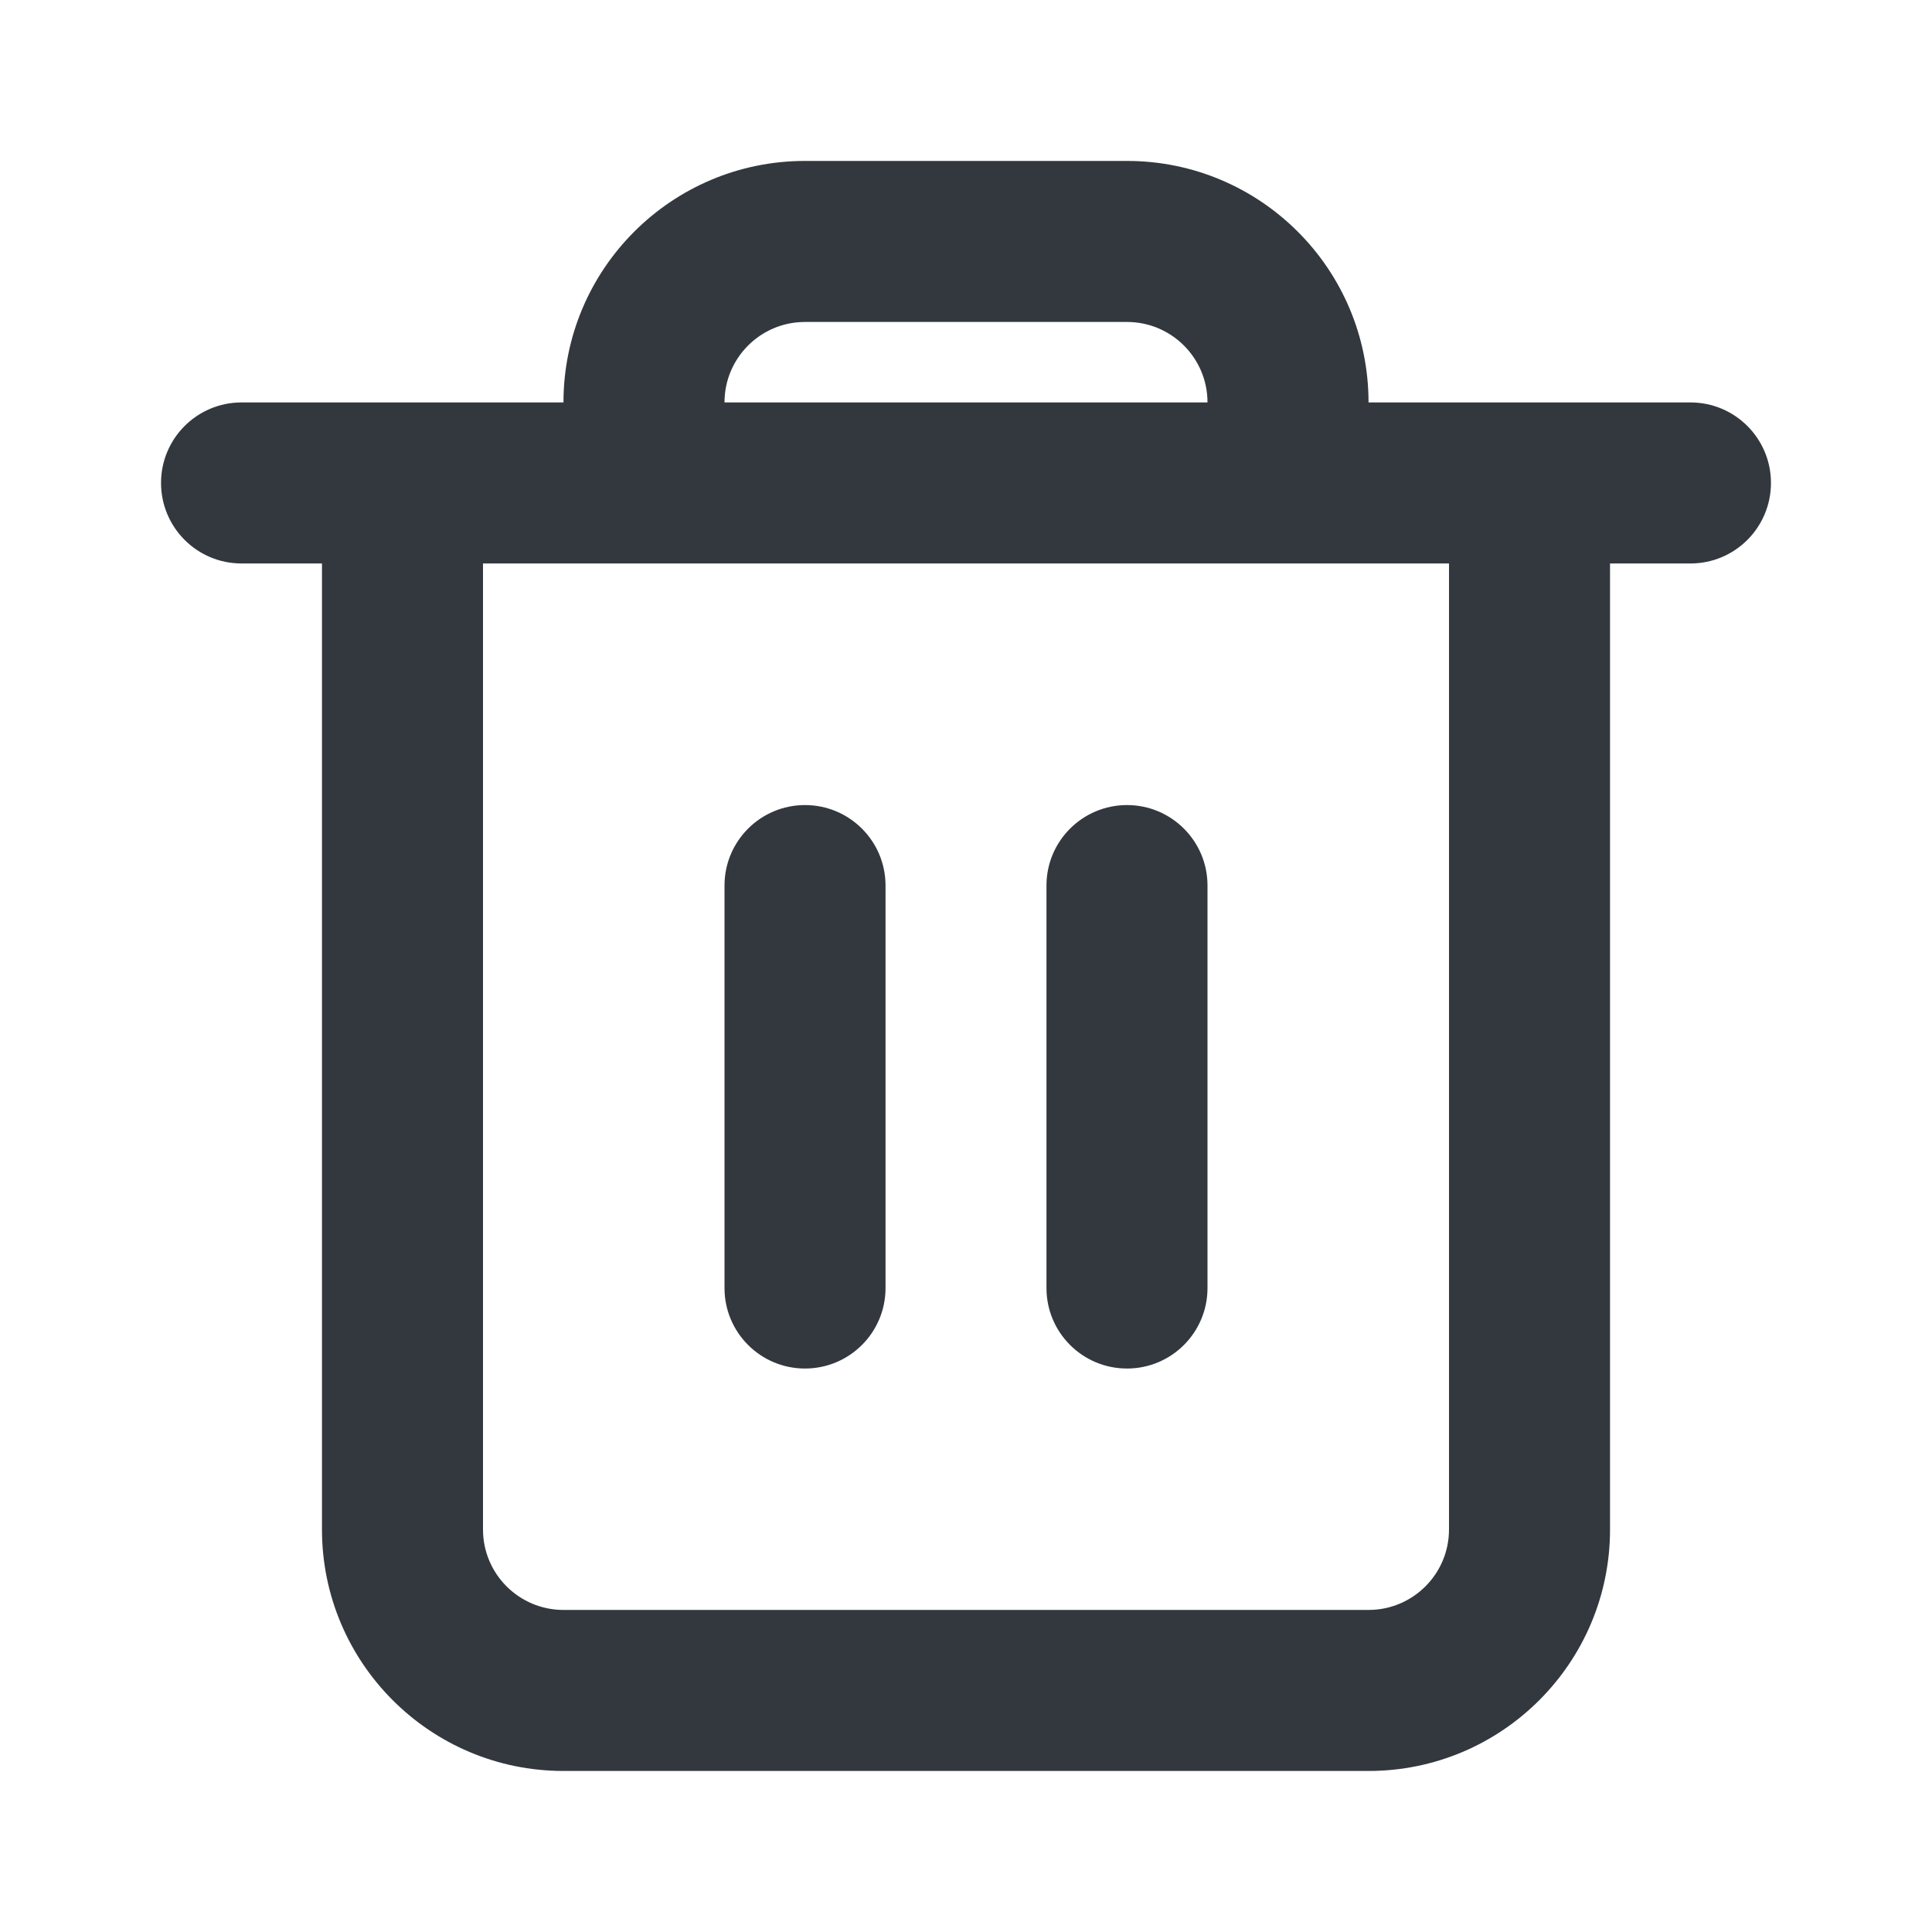 <svg width="20" height="20" viewBox="0 0 20 20" fill="none" xmlns="http://www.w3.org/2000/svg">
<g id="UI icon/trash/light">
<path id="Path 38 Copy (Stroke)" fill-rule="evenodd" clip-rule="evenodd" d="M8.333 8.334C8.794 8.334 9.167 8.707 9.167 9.167V13.334C9.167 13.794 8.794 14.167 8.333 14.167C7.873 14.167 7.5 13.794 7.5 13.334V9.167C7.5 8.707 7.873 8.334 8.333 8.334Z" fill="#33383F"/>
<path id="Path 38 Copy (Stroke)_2" fill-rule="evenodd" clip-rule="evenodd" d="M11.667 8.334C12.127 8.334 12.5 8.707 12.5 9.167V13.334C12.5 13.794 12.127 14.167 11.667 14.167C11.206 14.167 10.833 13.794 10.833 13.334V9.167C10.833 8.707 11.206 8.334 11.667 8.334Z" fill="#33383F"/>
<path id="Union" fill-rule="evenodd" clip-rule="evenodd" d="M8.333 1.666C6.953 1.666 5.833 2.785 5.833 4.166H3.333H2.5C2.04 4.166 1.667 4.539 1.667 4.999C1.667 5.46 2.04 5.833 2.5 5.833H3.333V15.833C3.333 17.213 4.453 18.333 5.833 18.333H14.167C15.547 18.333 16.667 17.213 16.667 15.833V5.833H17.5C17.96 5.833 18.333 5.46 18.333 4.999C18.333 4.539 17.96 4.166 17.5 4.166H16.667H14.167C14.167 2.785 13.047 1.666 11.667 1.666H8.333ZM12.5 4.166C12.5 3.706 12.127 3.333 11.667 3.333H8.333C7.873 3.333 7.5 3.706 7.5 4.166H12.5ZM5.833 5.833H5V15.833C5 16.293 5.373 16.666 5.833 16.666H14.167C14.627 16.666 15 16.293 15 15.833V5.833H14.167H5.833Z" fill="#33383F"/>
</g>
</svg>
